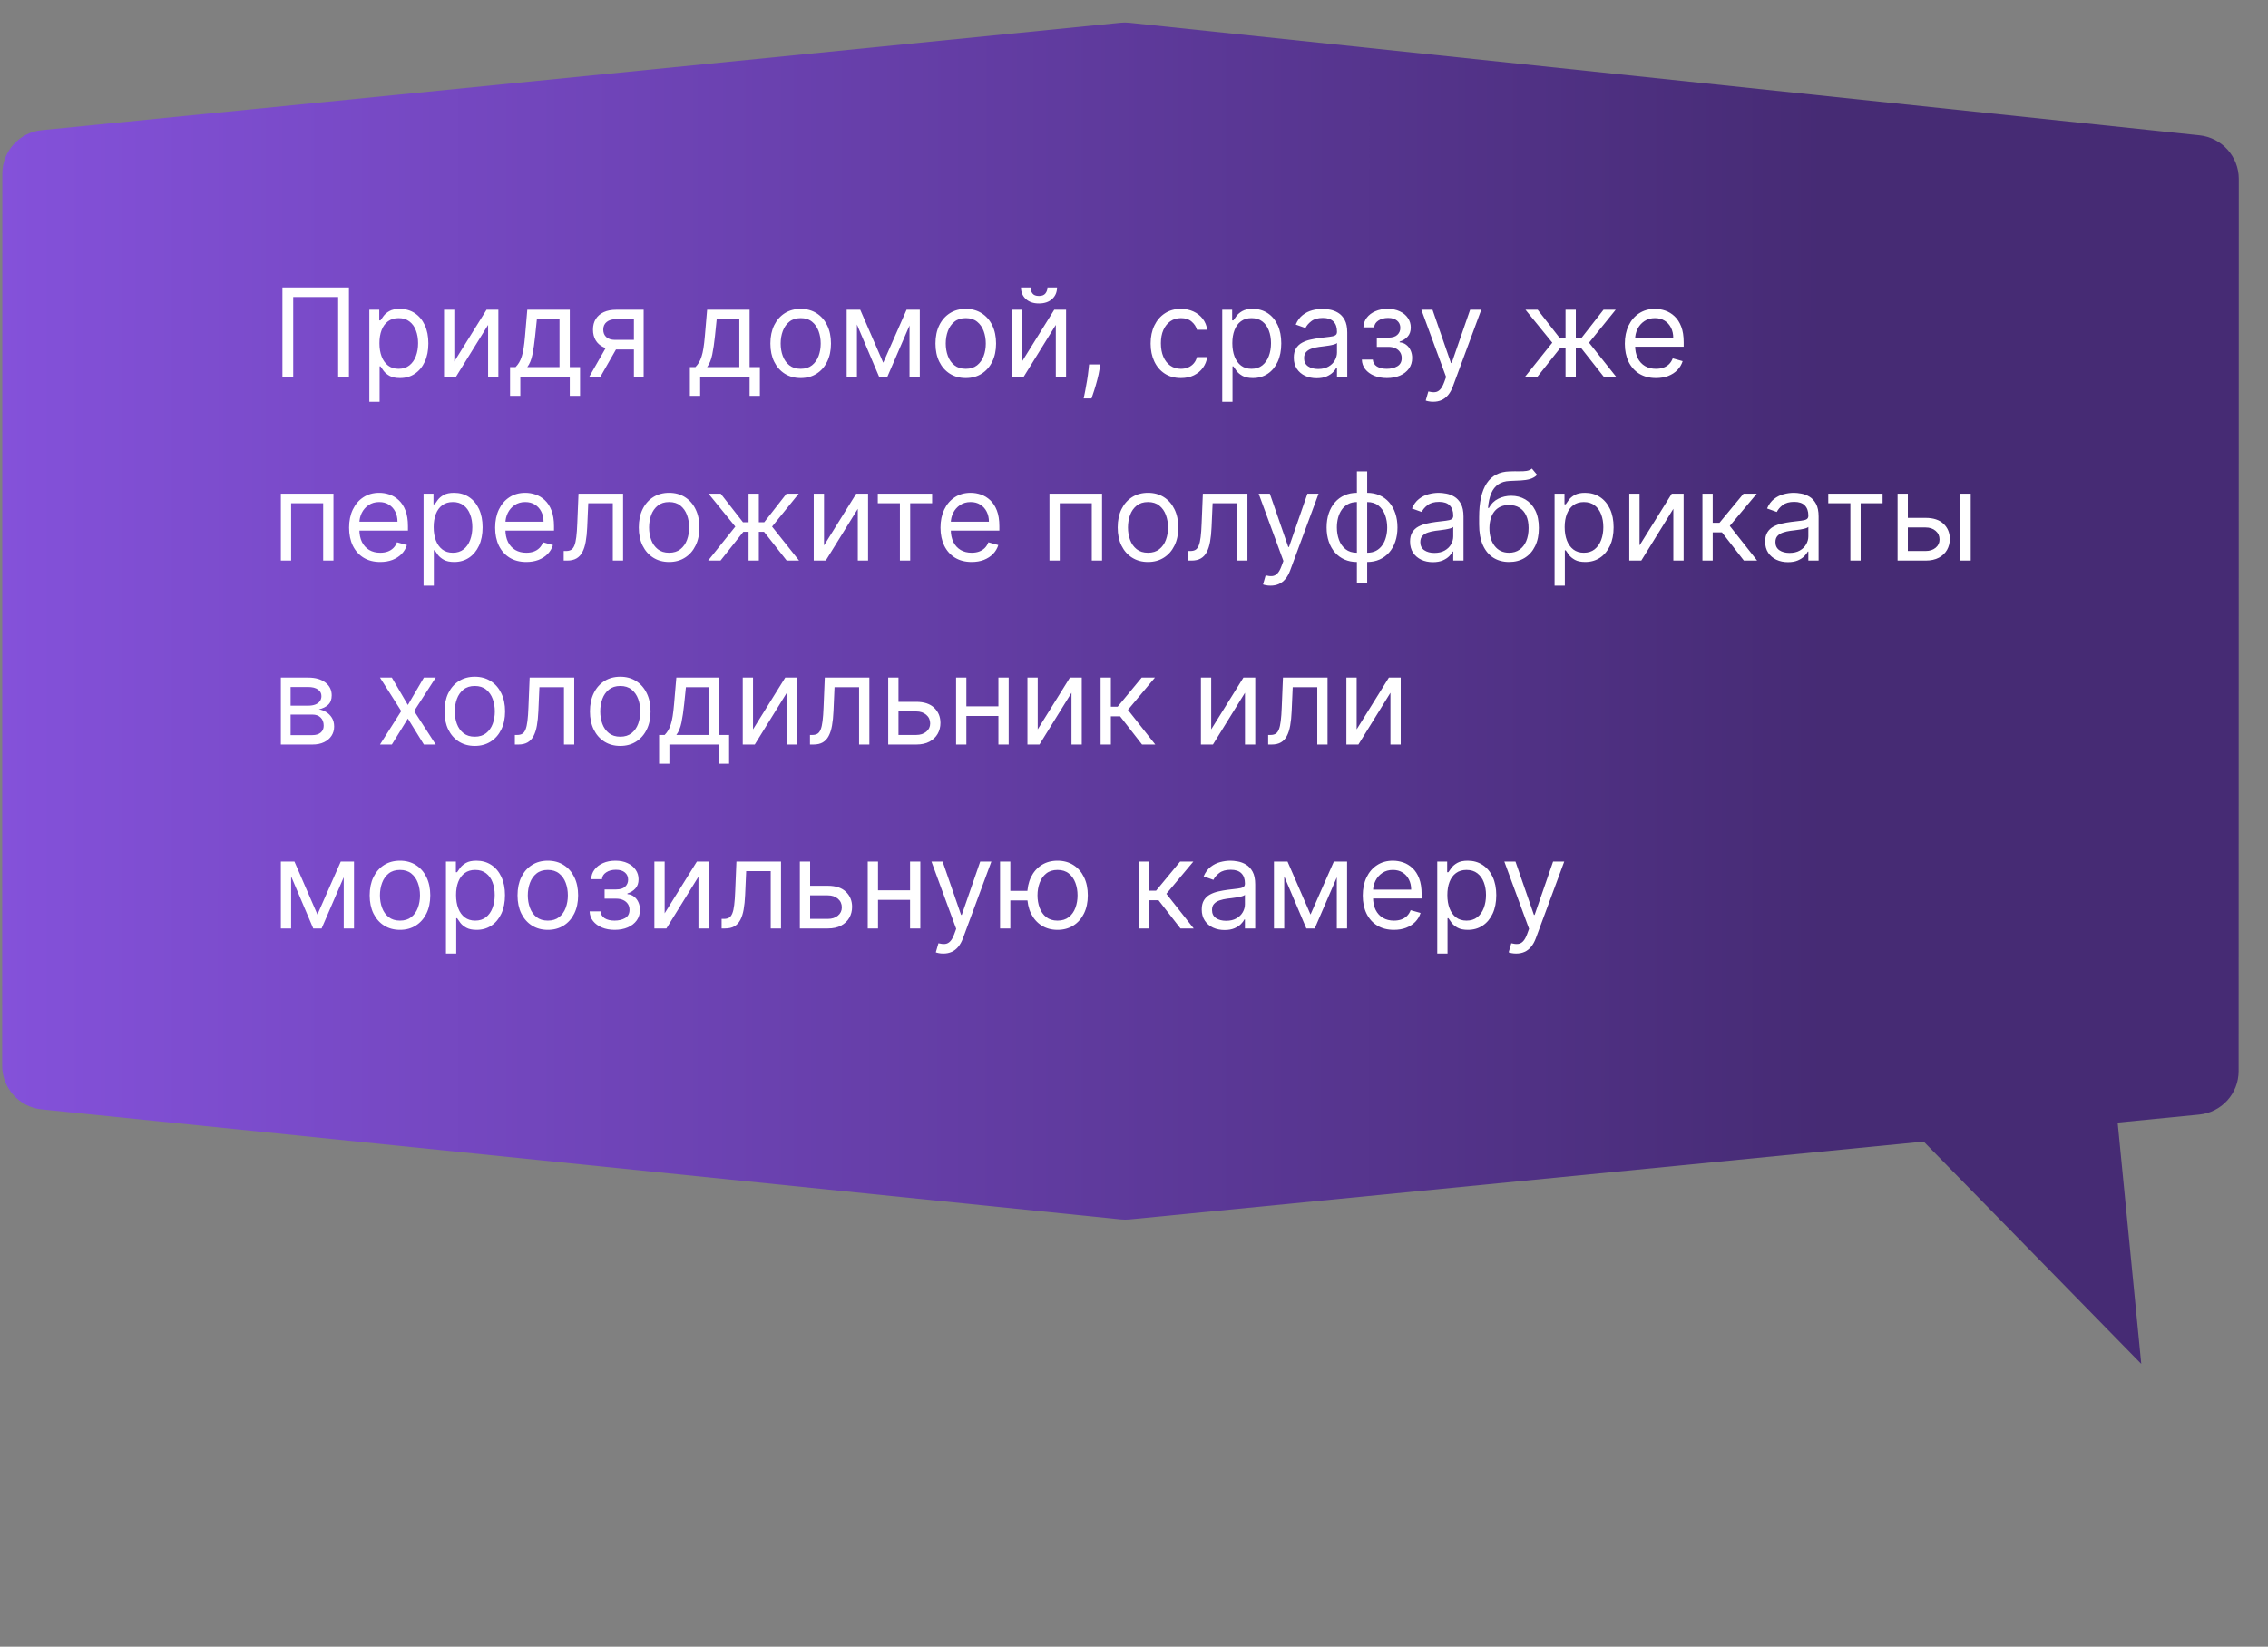 <svg width="259" height="188" viewBox="0 0 259 188" fill="none" xmlns="http://www.w3.org/2000/svg">
<rect x="0" y="0" width="259" height="188" fill="#808080" stroke="none"/>
<path d="M244.527 155.715L211.174 121.637L236.059 69.168L244.527 155.715Z" fill="#462B74"/>
<path d="M255.665 20.433C255.665 17.87 253.727 15.717 251.177 15.449L128.979 2.6C128.64 2.564 128.299 2.563 127.961 2.597L4.761 14.863C2.209 15.117 0.268 17.261 0.267 19.826L0.249 121.669C0.248 124.239 2.196 126.395 4.752 126.656L127.989 139.215C128.32 139.249 128.653 139.249 128.984 139.217L251.145 127.249C253.7 126.998 255.646 124.852 255.646 122.284L255.665 20.433Z" fill="url(#paint0_linear_821_2669)"/>
<path d="M39.849 32.819L39.849 43L38.617 43L38.617 33.912L33.486 33.912L33.486 43L32.253 43L32.253 32.819L39.849 32.819ZM42.177 45.864L42.177 35.364L43.311 35.364L43.311 36.577L43.45 36.577C43.536 36.444 43.656 36.276 43.808 36.07C43.964 35.861 44.186 35.676 44.474 35.513C44.766 35.347 45.16 35.265 45.657 35.265C46.3 35.265 46.867 35.425 47.358 35.747C47.848 36.068 48.231 36.524 48.506 37.114C48.781 37.704 48.919 38.4 48.919 39.202C48.919 40.011 48.781 40.712 48.506 41.305C48.231 41.895 47.85 42.352 47.363 42.677C46.876 42.999 46.314 43.16 45.677 43.16C45.187 43.16 44.794 43.078 44.499 42.916C44.204 42.75 43.977 42.563 43.818 42.354C43.659 42.142 43.536 41.966 43.45 41.827L43.351 41.827L43.351 45.864L42.177 45.864ZM43.331 39.182C43.331 39.759 43.415 40.268 43.584 40.709C43.753 41.146 44 41.489 44.325 41.738C44.65 41.983 45.048 42.105 45.518 42.105C46.009 42.105 46.418 41.976 46.746 41.718C47.078 41.456 47.326 41.105 47.492 40.664C47.661 40.22 47.746 39.726 47.746 39.182C47.746 38.645 47.663 38.161 47.497 37.73C47.335 37.296 47.088 36.953 46.756 36.701C46.428 36.446 46.015 36.319 45.518 36.319C45.041 36.319 44.64 36.44 44.315 36.681C43.99 36.92 43.745 37.255 43.579 37.686C43.414 38.113 43.331 38.612 43.331 39.182ZM51.882 41.27L55.561 35.364L56.913 35.364L56.913 43L55.74 43L55.74 37.094L52.081 43L50.709 43L50.709 35.364L51.882 35.364L51.882 41.27ZM58.247 45.188L58.247 41.907L58.883 41.907C59.039 41.744 59.173 41.569 59.286 41.38C59.399 41.191 59.496 40.967 59.579 40.709C59.665 40.447 59.738 40.128 59.798 39.754C59.858 39.376 59.911 38.92 59.957 38.387L60.216 35.364L65.068 35.364L65.068 41.907L66.241 41.907L66.241 45.188L65.068 45.188L65.068 43L59.42 43L59.42 45.188L58.247 45.188ZM60.216 41.907L63.895 41.907L63.895 36.458L61.309 36.458L61.11 38.387C61.028 39.185 60.925 39.883 60.802 40.48C60.68 41.076 60.484 41.552 60.216 41.907ZM72.392 43L72.392 36.438L70.364 36.438C69.906 36.438 69.547 36.544 69.285 36.756C69.023 36.968 68.892 37.26 68.892 37.631C68.892 37.996 69.01 38.282 69.245 38.491C69.484 38.7 69.81 38.804 70.225 38.804L72.691 38.804L72.691 39.898L70.225 39.898C69.708 39.898 69.262 39.807 68.887 39.625C68.513 39.442 68.224 39.182 68.022 38.844C67.82 38.503 67.719 38.098 67.719 37.631C67.719 37.16 67.825 36.756 68.037 36.418C68.249 36.08 68.552 35.82 68.947 35.637C69.345 35.455 69.817 35.364 70.364 35.364L73.506 35.364L73.506 43L72.392 43ZM67.301 43L69.469 39.202L70.742 39.202L68.574 43L67.301 43ZM78.782 45.188L78.782 41.907L79.418 41.907C79.574 41.744 79.708 41.569 79.821 41.38C79.934 41.191 80.031 40.967 80.114 40.709C80.201 40.447 80.273 40.128 80.333 39.754C80.393 39.376 80.446 38.92 80.492 38.387L80.751 35.364L85.603 35.364L85.603 41.907L86.776 41.907L86.776 45.188L85.603 45.188L85.603 43L79.955 43L79.955 45.188L78.782 45.188ZM80.751 41.907L84.43 41.907L84.43 36.458L81.844 36.458L81.646 38.387C81.563 39.185 81.46 39.883 81.337 40.48C81.215 41.076 81.019 41.552 80.751 41.907ZM91.436 43.16C90.746 43.16 90.142 42.995 89.621 42.667C89.104 42.339 88.7 41.88 88.408 41.29C88.12 40.7 87.976 40.011 87.976 39.222C87.976 38.426 88.12 37.732 88.408 37.139C88.7 36.546 89.104 36.085 89.621 35.757C90.142 35.429 90.746 35.265 91.436 35.265C92.125 35.265 92.728 35.429 93.246 35.757C93.766 36.085 94.17 36.546 94.459 37.139C94.75 37.732 94.896 38.426 94.896 39.222C94.896 40.011 94.75 40.7 94.459 41.29C94.17 41.88 93.766 42.339 93.246 42.667C92.728 42.995 92.125 43.16 91.436 43.16ZM91.436 42.105C91.96 42.105 92.39 41.971 92.728 41.703C93.067 41.434 93.317 41.081 93.479 40.644C93.642 40.206 93.723 39.732 93.723 39.222C93.723 38.712 93.642 38.236 93.479 37.795C93.317 37.354 93.067 36.998 92.728 36.726C92.39 36.454 91.96 36.319 91.436 36.319C90.912 36.319 90.481 36.454 90.143 36.726C89.805 36.998 89.555 37.354 89.393 37.795C89.23 38.236 89.149 38.712 89.149 39.222C89.149 39.732 89.23 40.206 89.393 40.644C89.555 41.081 89.805 41.434 90.143 41.703C90.481 41.971 90.912 42.105 91.436 42.105ZM100.863 41.41L103.528 35.364L104.642 35.364L101.341 43L100.386 43L97.144 35.364L98.238 35.364L100.863 41.41ZM97.86 35.364L97.86 43L96.687 43L96.687 35.364L97.86 35.364ZM103.866 43L103.866 35.364L105.039 35.364L105.039 43L103.866 43ZM110.289 43.16C109.6 43.16 108.995 42.995 108.475 42.667C107.958 42.339 107.553 41.88 107.262 41.29C106.973 40.7 106.829 40.011 106.829 39.222C106.829 38.426 106.973 37.732 107.262 37.139C107.553 36.546 107.958 36.085 108.475 35.757C108.995 35.429 109.6 35.265 110.289 35.265C110.979 35.265 111.582 35.429 112.099 35.757C112.619 36.085 113.024 36.546 113.312 37.139C113.604 37.732 113.75 38.426 113.75 39.222C113.75 40.011 113.604 40.7 113.312 41.29C113.024 41.88 112.619 42.339 112.099 42.667C111.582 42.995 110.979 43.16 110.289 43.16ZM110.289 42.105C110.813 42.105 111.244 41.971 111.582 41.703C111.92 41.434 112.17 41.081 112.333 40.644C112.495 40.206 112.576 39.732 112.576 39.222C112.576 38.712 112.495 38.236 112.333 37.795C112.17 37.354 111.92 36.998 111.582 36.726C111.244 36.454 110.813 36.319 110.289 36.319C109.766 36.319 109.335 36.454 108.997 36.726C108.659 36.998 108.408 37.354 108.246 37.795C108.084 38.236 108.002 38.712 108.002 39.222C108.002 39.732 108.084 40.206 108.246 40.644C108.408 41.081 108.659 41.434 108.997 41.703C109.335 41.971 109.766 42.105 110.289 42.105ZM116.714 41.27L120.393 35.364L121.745 35.364L121.745 43L120.572 43L120.572 37.094L116.913 43L115.541 43L115.541 35.364L116.714 35.364L116.714 41.27ZM119.617 32.819L120.711 32.819C120.711 33.355 120.526 33.795 120.154 34.136C119.783 34.477 119.279 34.648 118.643 34.648C118.017 34.648 117.518 34.477 117.146 34.136C116.779 33.795 116.595 33.355 116.595 32.819L117.688 32.819C117.688 33.077 117.76 33.304 117.902 33.5C118.048 33.695 118.295 33.793 118.643 33.793C118.991 33.793 119.24 33.695 119.389 33.5C119.541 33.304 119.617 33.077 119.617 32.819ZM125.644 41.608L125.565 42.145C125.508 42.523 125.422 42.927 125.306 43.358C125.193 43.789 125.076 44.195 124.953 44.576C124.83 44.958 124.729 45.261 124.65 45.486L123.755 45.486C123.798 45.274 123.854 44.994 123.924 44.646C123.994 44.298 124.063 43.908 124.133 43.478C124.206 43.05 124.265 42.613 124.312 42.165L124.371 41.608L125.644 41.608ZM134.858 43.16C134.142 43.16 133.525 42.99 133.008 42.652C132.491 42.314 132.094 41.849 131.815 41.255C131.537 40.662 131.398 39.984 131.398 39.222C131.398 38.446 131.54 37.762 131.825 37.169C132.113 36.572 132.515 36.106 133.028 35.772C133.545 35.434 134.148 35.265 134.838 35.265C135.375 35.265 135.859 35.364 136.29 35.563C136.72 35.762 137.073 36.04 137.349 36.398C137.624 36.756 137.794 37.174 137.861 37.651L136.687 37.651C136.598 37.303 136.399 36.995 136.091 36.726C135.786 36.454 135.375 36.319 134.858 36.319C134.4 36.319 133.999 36.438 133.655 36.676C133.313 36.912 133.046 37.245 132.854 37.676C132.665 38.103 132.571 38.605 132.571 39.182C132.571 39.772 132.664 40.286 132.849 40.723C133.038 41.161 133.303 41.501 133.645 41.743C133.989 41.984 134.394 42.105 134.858 42.105C135.163 42.105 135.439 42.052 135.688 41.946C135.937 41.84 136.147 41.688 136.319 41.489C136.492 41.29 136.614 41.051 136.687 40.773L137.861 40.773C137.794 41.224 137.63 41.63 137.368 41.991C137.11 42.349 136.767 42.634 136.339 42.846C135.915 43.055 135.421 43.16 134.858 43.16ZM139.576 45.864L139.576 35.364L140.709 35.364L140.709 36.577L140.849 36.577C140.935 36.444 141.054 36.276 141.206 36.07C141.362 35.861 141.584 35.676 141.873 35.513C142.164 35.347 142.559 35.265 143.056 35.265C143.699 35.265 144.266 35.425 144.756 35.747C145.247 36.068 145.63 36.524 145.905 37.114C146.18 37.704 146.317 38.4 146.317 39.202C146.317 40.011 146.18 40.712 145.905 41.305C145.63 41.895 145.248 42.352 144.761 42.677C144.274 42.999 143.712 43.16 143.076 43.16C142.585 43.16 142.193 43.078 141.898 42.916C141.603 42.75 141.376 42.563 141.216 42.354C141.057 42.142 140.935 41.966 140.849 41.827L140.749 41.827L140.749 45.864L139.576 45.864ZM140.729 39.182C140.729 39.759 140.814 40.268 140.983 40.709C141.152 41.146 141.399 41.489 141.724 41.738C142.048 41.983 142.446 42.105 142.917 42.105C143.407 42.105 143.817 41.976 144.145 41.718C144.476 41.456 144.725 41.105 144.89 40.664C145.059 40.22 145.144 39.726 145.144 39.182C145.144 38.645 145.061 38.161 144.895 37.73C144.733 37.296 144.486 36.953 144.155 36.701C143.827 36.446 143.414 36.319 142.917 36.319C142.439 36.319 142.038 36.44 141.714 36.681C141.389 36.92 141.144 37.255 140.978 37.686C140.812 38.113 140.729 38.612 140.729 39.182ZM150.354 43.179C149.87 43.179 149.431 43.088 149.037 42.906C148.642 42.72 148.329 42.453 148.097 42.105C147.865 41.754 147.749 41.33 147.749 40.833C147.749 40.395 147.835 40.041 148.008 39.769C148.18 39.494 148.41 39.278 148.699 39.123C148.987 38.967 149.305 38.851 149.653 38.775C150.005 38.695 150.358 38.632 150.712 38.586C151.176 38.526 151.552 38.481 151.841 38.451C152.132 38.418 152.345 38.364 152.477 38.287C152.613 38.211 152.681 38.078 152.681 37.89L152.681 37.85C152.681 37.359 152.547 36.978 152.278 36.706C152.013 36.435 151.61 36.299 151.07 36.299C150.51 36.299 150.071 36.421 149.753 36.667C149.434 36.912 149.211 37.174 149.081 37.452L147.968 37.054C148.167 36.59 148.432 36.229 148.763 35.971C149.098 35.709 149.463 35.526 149.857 35.424C150.255 35.318 150.646 35.265 151.03 35.265C151.276 35.265 151.557 35.294 151.876 35.354C152.197 35.41 152.507 35.528 152.805 35.707C153.107 35.886 153.357 36.156 153.556 36.517C153.755 36.879 153.854 37.363 153.854 37.969L153.854 43L152.681 43L152.681 41.966L152.621 41.966C152.542 42.132 152.409 42.309 152.224 42.498C152.038 42.687 151.791 42.848 151.483 42.98C151.175 43.113 150.798 43.179 150.354 43.179ZM150.533 42.125C150.997 42.125 151.388 42.034 151.706 41.852C152.028 41.67 152.27 41.434 152.432 41.146C152.598 40.858 152.681 40.554 152.681 40.236L152.681 39.162C152.631 39.222 152.522 39.277 152.353 39.326C152.187 39.373 151.995 39.414 151.776 39.451C151.561 39.484 151.35 39.514 151.145 39.54C150.943 39.563 150.778 39.583 150.653 39.6C150.348 39.64 150.063 39.704 149.797 39.794C149.536 39.88 149.323 40.011 149.161 40.186C149.002 40.359 148.922 40.594 148.922 40.892C148.922 41.3 149.073 41.608 149.375 41.817C149.68 42.023 150.066 42.125 150.533 42.125ZM155.518 41.051L156.771 41.051C156.798 41.396 156.954 41.658 157.239 41.837C157.527 42.016 157.902 42.105 158.362 42.105C158.833 42.105 159.236 42.009 159.57 41.817C159.905 41.622 160.072 41.307 160.072 40.873C160.072 40.617 160.009 40.395 159.884 40.206C159.758 40.014 159.58 39.865 159.352 39.759C159.123 39.653 158.853 39.6 158.541 39.6L157.229 39.6L157.229 38.546L158.541 38.546C159.009 38.546 159.353 38.44 159.575 38.228C159.801 38.016 159.913 37.75 159.913 37.432C159.913 37.091 159.792 36.817 159.55 36.612C159.308 36.403 158.965 36.299 158.521 36.299C158.074 36.299 157.701 36.4 157.403 36.602C157.104 36.801 156.947 37.058 156.93 37.373L155.697 37.373C155.711 36.962 155.837 36.599 156.075 36.284C156.314 35.966 156.639 35.717 157.05 35.538C157.461 35.356 157.931 35.265 158.462 35.265C158.999 35.265 159.464 35.359 159.859 35.548C160.256 35.734 160.563 35.987 160.778 36.309C160.997 36.627 161.107 36.988 161.107 37.392C161.107 37.823 160.986 38.171 160.744 38.436C160.502 38.702 160.198 38.891 159.834 39.003L159.834 39.083C160.122 39.103 160.372 39.195 160.585 39.361C160.8 39.524 160.967 39.737 161.087 40.002C161.206 40.264 161.266 40.554 161.266 40.873C161.266 41.337 161.141 41.741 160.893 42.086C160.644 42.427 160.303 42.692 159.869 42.881C159.434 43.067 158.939 43.16 158.382 43.16C157.842 43.16 157.358 43.072 156.93 42.896C156.503 42.717 156.163 42.47 155.911 42.155C155.663 41.837 155.532 41.469 155.518 41.051ZM163.669 45.864C163.471 45.864 163.293 45.847 163.137 45.814C162.982 45.785 162.874 45.755 162.814 45.725L163.113 44.691C163.398 44.764 163.65 44.79 163.868 44.77C164.087 44.75 164.281 44.653 164.45 44.477C164.622 44.305 164.78 44.025 164.922 43.637L165.141 43.04L162.317 35.364L163.59 35.364L165.698 41.449L165.777 41.449L167.885 35.364L169.158 35.364L165.917 44.114C165.771 44.508 165.59 44.835 165.375 45.093C165.159 45.355 164.909 45.549 164.624 45.675C164.342 45.801 164.024 45.864 163.669 45.864ZM174.167 43L177.269 39.123L174.207 35.364L175.599 35.364L178.144 38.625L178.781 38.625L178.781 35.364L179.954 35.364L179.954 38.625L180.57 38.625L183.116 35.364L184.508 35.364L181.465 39.123L184.548 43L183.136 43L180.55 39.719L179.954 39.719L179.954 43L178.781 43L178.781 39.719L178.184 39.719L175.579 43L174.167 43ZM189.112 43.16C188.376 43.16 187.741 42.997 187.207 42.672C186.677 42.344 186.268 41.887 185.979 41.3C185.694 40.71 185.552 40.024 185.552 39.242C185.552 38.46 185.694 37.77 185.979 37.174C186.268 36.574 186.669 36.106 187.183 35.772C187.7 35.434 188.303 35.265 188.992 35.265C189.39 35.265 189.783 35.331 190.17 35.463C190.558 35.596 190.911 35.811 191.229 36.11C191.548 36.405 191.801 36.796 191.99 37.283C192.179 37.77 192.273 38.37 192.273 39.083L192.273 39.58L186.387 39.58L186.387 38.566L191.08 38.566C191.08 38.135 190.994 37.75 190.822 37.412C190.653 37.074 190.411 36.807 190.096 36.612C189.784 36.416 189.416 36.319 188.992 36.319C188.525 36.319 188.121 36.435 187.779 36.667C187.441 36.895 187.181 37.194 186.999 37.561C186.816 37.929 186.725 38.324 186.725 38.745L186.725 39.421C186.725 39.998 186.825 40.486 187.023 40.887C187.226 41.285 187.506 41.588 187.864 41.797C188.222 42.003 188.638 42.105 189.112 42.105C189.42 42.105 189.698 42.062 189.947 41.976C190.199 41.887 190.416 41.754 190.598 41.578C190.78 41.4 190.921 41.177 191.021 40.912L192.154 41.23C192.035 41.615 191.834 41.953 191.553 42.245C191.271 42.533 190.923 42.758 190.509 42.921C190.094 43.08 189.629 43.16 189.112 43.16ZM32.074 64L32.074 56.364L38.08 56.364L38.08 64L36.906 64L36.906 57.458L33.247 57.458L33.247 64L32.074 64ZM43.424 64.159C42.688 64.159 42.053 63.997 41.52 63.672C40.99 63.344 40.58 62.887 40.292 62.3C40.007 61.71 39.864 61.024 39.864 60.242C39.864 59.46 40.007 58.77 40.292 58.174C40.58 57.574 40.981 57.106 41.495 56.772C42.012 56.434 42.615 56.265 43.305 56.265C43.702 56.265 44.095 56.331 44.483 56.463C44.871 56.596 45.224 56.811 45.542 57.11C45.86 57.405 46.114 57.796 46.303 58.283C46.492 58.77 46.586 59.37 46.586 60.083L46.586 60.58L40.7 60.58L40.7 59.566L45.393 59.566C45.393 59.135 45.307 58.75 45.134 58.412C44.965 58.074 44.723 57.807 44.408 57.612C44.097 57.416 43.729 57.319 43.305 57.319C42.837 57.319 42.433 57.435 42.092 57.667C41.754 57.895 41.493 58.194 41.311 58.561C41.129 58.929 41.038 59.324 41.038 59.745L41.038 60.421C41.038 60.998 41.137 61.486 41.336 61.887C41.538 62.285 41.818 62.588 42.176 62.797C42.534 63.003 42.95 63.105 43.424 63.105C43.732 63.105 44.011 63.062 44.259 62.976C44.511 62.887 44.728 62.754 44.91 62.578C45.093 62.4 45.234 62.177 45.333 61.912L46.467 62.23C46.347 62.615 46.147 62.953 45.865 63.245C45.583 63.533 45.235 63.758 44.821 63.921C44.407 64.08 43.941 64.159 43.424 64.159ZM48.371 66.864L48.371 56.364L49.504 56.364L49.504 57.577L49.644 57.577C49.73 57.444 49.849 57.276 50.001 57.07C50.157 56.861 50.379 56.676 50.668 56.513C50.959 56.347 51.354 56.265 51.851 56.265C52.494 56.265 53.061 56.425 53.551 56.747C54.042 57.068 54.425 57.524 54.7 58.114C54.975 58.704 55.112 59.4 55.112 60.202C55.112 61.011 54.975 61.712 54.7 62.305C54.425 62.895 54.043 63.352 53.556 63.677C53.069 63.999 52.507 64.159 51.871 64.159C51.38 64.159 50.987 64.078 50.693 63.916C50.398 63.75 50.17 63.563 50.011 63.354C49.852 63.142 49.73 62.966 49.644 62.827L49.544 62.827L49.544 66.864L48.371 66.864ZM49.524 60.182C49.524 60.759 49.609 61.268 49.778 61.709C49.947 62.146 50.194 62.489 50.519 62.738C50.843 62.983 51.241 63.105 51.712 63.105C52.202 63.105 52.611 62.976 52.94 62.718C53.271 62.456 53.52 62.105 53.685 61.664C53.854 61.22 53.939 60.726 53.939 60.182C53.939 59.645 53.856 59.161 53.69 58.73C53.528 58.296 53.281 57.953 52.95 57.701C52.621 57.446 52.209 57.319 51.712 57.319C51.234 57.319 50.833 57.44 50.508 57.681C50.184 57.92 49.938 58.255 49.773 58.686C49.607 59.113 49.524 59.612 49.524 60.182ZM60.104 64.159C59.368 64.159 58.733 63.997 58.2 63.672C57.669 63.344 57.26 62.887 56.972 62.3C56.687 61.71 56.544 61.024 56.544 60.242C56.544 59.46 56.687 58.77 56.972 58.174C57.26 57.574 57.661 57.106 58.175 56.772C58.692 56.434 59.295 56.265 59.984 56.265C60.382 56.265 60.775 56.331 61.163 56.463C61.55 56.596 61.903 56.811 62.222 57.11C62.54 57.405 62.793 57.796 62.982 58.283C63.171 58.77 63.266 59.37 63.266 60.083L63.266 60.58L57.379 60.58L57.379 59.566L62.072 59.566C62.072 59.135 61.986 58.75 61.814 58.412C61.645 58.074 61.403 57.807 61.088 57.612C60.776 57.416 60.409 57.319 59.984 57.319C59.517 57.319 59.113 57.435 58.771 57.667C58.433 57.895 58.173 58.194 57.991 58.561C57.809 58.929 57.717 59.324 57.717 59.745L57.717 60.421C57.717 60.998 57.817 61.486 58.016 61.887C58.218 62.285 58.498 62.588 58.856 62.797C59.214 63.003 59.63 63.105 60.104 63.105C60.412 63.105 60.69 63.062 60.939 62.976C61.191 62.887 61.408 62.754 61.59 62.578C61.773 62.4 61.913 62.177 62.013 61.912L63.146 62.23C63.027 62.615 62.827 62.953 62.545 63.245C62.263 63.533 61.915 63.758 61.501 63.921C61.086 64.08 60.621 64.159 60.104 64.159ZM64.374 64L64.374 62.907L64.653 62.907C64.881 62.907 65.072 62.862 65.224 62.772C65.377 62.68 65.499 62.519 65.592 62.29C65.688 62.058 65.761 61.737 65.811 61.326C65.864 60.911 65.902 60.384 65.925 59.745L66.065 56.364L71.156 56.364L71.156 64L69.982 64L69.982 57.458L67.178 57.458L67.059 60.182C67.032 60.809 66.976 61.361 66.89 61.838C66.807 62.312 66.68 62.709 66.507 63.031C66.338 63.352 66.113 63.594 65.831 63.757C65.549 63.919 65.196 64 64.772 64L64.374 64ZM76.41 64.159C75.721 64.159 75.116 63.995 74.596 63.667C74.079 63.339 73.674 62.88 73.383 62.29C73.094 61.7 72.95 61.011 72.95 60.222C72.95 59.426 73.094 58.732 73.383 58.139C73.674 57.546 74.079 57.085 74.596 56.757C75.116 56.429 75.721 56.265 76.41 56.265C77.1 56.265 77.703 56.429 78.22 56.757C78.74 57.085 79.145 57.546 79.433 58.139C79.725 58.732 79.871 59.426 79.871 60.222C79.871 61.011 79.725 61.7 79.433 62.29C79.145 62.88 78.74 63.339 78.22 63.667C77.703 63.995 77.1 64.159 76.41 64.159ZM76.41 63.105C76.934 63.105 77.365 62.971 77.703 62.703C78.041 62.434 78.291 62.081 78.454 61.644C78.616 61.206 78.697 60.732 78.697 60.222C78.697 59.712 78.616 59.236 78.454 58.795C78.291 58.354 78.041 57.998 77.703 57.726C77.365 57.454 76.934 57.319 76.41 57.319C75.887 57.319 75.456 57.454 75.118 57.726C74.78 57.998 74.53 58.354 74.367 58.795C74.205 59.236 74.124 59.712 74.124 60.222C74.124 60.732 74.205 61.206 74.367 61.644C74.53 62.081 74.78 62.434 75.118 62.703C75.456 62.971 75.887 63.105 76.41 63.105ZM80.87 64L83.972 60.123L80.91 56.364L82.302 56.364L84.847 59.625L85.484 59.625L85.484 56.364L86.657 56.364L86.657 59.625L87.273 59.625L89.819 56.364L91.211 56.364L88.168 60.123L91.251 64L89.839 64L87.254 60.719L86.657 60.719L86.657 64L85.484 64L85.484 60.719L84.887 60.719L82.282 64L80.87 64ZM94.101 62.27L97.78 56.364L99.132 56.364L99.132 64L97.959 64L97.959 58.094L94.299 64L92.927 64L92.927 56.364L94.101 56.364L94.101 62.27ZM100.242 57.458L100.242 56.364L106.446 56.364L106.446 57.458L103.941 57.458L103.941 64L102.767 64L102.767 57.458L100.242 57.458ZM110.963 64.159C110.227 64.159 109.593 63.997 109.059 63.672C108.529 63.344 108.119 62.887 107.831 62.3C107.546 61.71 107.403 61.024 107.403 60.242C107.403 59.46 107.546 58.77 107.831 58.174C108.119 57.574 108.52 57.106 109.034 56.772C109.551 56.434 110.154 56.265 110.844 56.265C111.241 56.265 111.634 56.331 112.022 56.463C112.41 56.596 112.763 56.811 113.081 57.11C113.399 57.405 113.653 57.796 113.842 58.283C114.031 58.77 114.125 59.37 114.125 60.083L114.125 60.58L108.239 60.58L108.239 59.566L112.932 59.566C112.932 59.135 112.846 58.75 112.673 58.412C112.504 58.074 112.262 57.807 111.947 57.612C111.636 57.416 111.268 57.319 110.844 57.319C110.376 57.319 109.972 57.435 109.631 57.667C109.293 57.895 109.032 58.194 108.85 58.561C108.668 58.929 108.577 59.324 108.577 59.745L108.577 60.421C108.577 60.998 108.676 61.486 108.875 61.887C109.077 62.285 109.357 62.588 109.715 62.797C110.073 63.003 110.489 63.105 110.963 63.105C111.271 63.105 111.55 63.062 111.798 62.976C112.05 62.887 112.267 62.754 112.45 62.578C112.632 62.4 112.773 62.177 112.872 61.912L114.006 62.23C113.886 62.615 113.686 62.953 113.404 63.245C113.122 63.533 112.774 63.758 112.36 63.921C111.946 64.08 111.48 64.159 110.963 64.159ZM119.847 64L119.847 56.364L125.853 56.364L125.853 64L124.68 64L124.68 57.458L121.021 57.458L121.021 64L119.847 64ZM131.098 64.159C130.409 64.159 129.804 63.995 129.283 63.667C128.766 63.339 128.362 62.88 128.07 62.29C127.782 61.7 127.638 61.011 127.638 60.222C127.638 59.426 127.782 58.732 128.07 58.139C128.362 57.546 128.766 57.085 129.283 56.757C129.804 56.429 130.409 56.265 131.098 56.265C131.787 56.265 132.391 56.429 132.908 56.757C133.428 57.085 133.832 57.546 134.121 58.139C134.412 58.732 134.558 59.426 134.558 60.222C134.558 61.011 134.412 61.7 134.121 62.29C133.832 62.88 133.428 63.339 132.908 63.667C132.391 63.995 131.787 64.159 131.098 64.159ZM131.098 63.105C131.622 63.105 132.053 62.971 132.391 62.703C132.729 62.434 132.979 62.081 133.141 61.644C133.304 61.206 133.385 60.732 133.385 60.222C133.385 59.712 133.304 59.236 133.141 58.795C132.979 58.354 132.729 57.998 132.391 57.726C132.053 57.454 131.622 57.319 131.098 57.319C130.574 57.319 130.143 57.454 129.805 57.726C129.467 57.998 129.217 58.354 129.055 58.795C128.892 59.236 128.811 59.712 128.811 60.222C128.811 60.732 128.892 61.206 129.055 61.644C129.217 62.081 129.467 62.434 129.805 62.703C130.143 62.971 130.574 63.105 131.098 63.105ZM135.673 64L135.673 62.907L135.952 62.907C136.18 62.907 136.371 62.862 136.523 62.772C136.676 62.68 136.798 62.519 136.891 62.29C136.987 62.058 137.06 61.737 137.11 61.326C137.163 60.911 137.201 60.384 137.224 59.745L137.363 56.364L142.454 56.364L142.454 64L141.281 64L141.281 57.458L138.477 57.458L138.358 60.182C138.331 60.809 138.275 61.361 138.189 61.838C138.106 62.312 137.978 62.709 137.806 63.031C137.637 63.352 137.412 63.594 137.13 63.757C136.848 63.919 136.495 64 136.071 64L135.673 64ZM145.089 66.864C144.89 66.864 144.713 66.847 144.557 66.814C144.402 66.784 144.294 66.755 144.234 66.725L144.532 65.691C144.818 65.764 145.069 65.79 145.288 65.77C145.507 65.75 145.701 65.653 145.87 65.477C146.042 65.305 146.2 65.025 146.342 64.637L146.561 64.04L143.737 56.364L145.01 56.364L147.118 62.449L147.197 62.449L149.305 56.364L150.578 56.364L147.336 65.114C147.191 65.508 147.01 65.835 146.795 66.093C146.579 66.355 146.329 66.549 146.044 66.675C145.762 66.801 145.444 66.864 145.089 66.864ZM154.955 66.606L154.955 53.819L156.129 53.819L156.129 66.606L154.955 66.606ZM154.955 64.159C154.438 64.159 153.968 64.067 153.544 63.881C153.119 63.692 152.755 63.425 152.45 63.081C152.145 62.733 151.91 62.317 151.744 61.833C151.578 61.349 151.495 60.812 151.495 60.222C151.495 59.625 151.578 59.085 151.744 58.601C151.91 58.114 152.145 57.696 152.45 57.348C152.755 57 153.119 56.734 153.544 56.548C153.968 56.359 154.438 56.265 154.955 56.265L155.313 56.265L155.313 64.159L154.955 64.159ZM154.955 63.105L155.154 63.105L155.154 57.319L154.955 57.319C154.564 57.319 154.225 57.398 153.936 57.557C153.648 57.713 153.409 57.927 153.22 58.199C153.035 58.467 152.896 58.775 152.803 59.123C152.713 59.471 152.669 59.837 152.669 60.222C152.669 60.732 152.75 61.206 152.912 61.644C153.075 62.081 153.325 62.434 153.663 62.703C154.001 62.971 154.432 63.105 154.955 63.105ZM156.129 64.159L155.771 64.159L155.771 56.265L156.129 56.265C156.646 56.265 157.116 56.359 157.541 56.548C157.965 56.734 158.329 57 158.634 57.348C158.939 57.696 159.175 58.114 159.34 58.601C159.506 59.085 159.589 59.625 159.589 60.222C159.589 60.812 159.506 61.349 159.34 61.833C159.175 62.317 158.939 62.733 158.634 63.081C158.329 63.425 157.965 63.692 157.541 63.881C157.116 64.067 156.646 64.159 156.129 64.159ZM156.129 63.105C156.523 63.105 156.863 63.029 157.148 62.877C157.436 62.721 157.673 62.509 157.859 62.24C158.048 61.969 158.187 61.66 158.276 61.316C158.369 60.968 158.416 60.603 158.416 60.222C158.416 59.712 158.334 59.236 158.172 58.795C158.01 58.354 157.759 57.998 157.421 57.726C157.083 57.454 156.652 57.319 156.129 57.319L155.93 57.319L155.93 63.105L156.129 63.105ZM163.63 64.179C163.146 64.179 162.707 64.088 162.312 63.906C161.918 63.72 161.605 63.453 161.373 63.105C161.141 62.754 161.025 62.33 161.025 61.833C161.025 61.395 161.111 61.041 161.283 60.769C161.455 60.494 161.686 60.278 161.974 60.123C162.262 59.967 162.581 59.851 162.929 59.775C163.28 59.695 163.633 59.632 163.988 59.586C164.452 59.526 164.828 59.481 165.116 59.451C165.408 59.418 165.62 59.364 165.752 59.287C165.888 59.211 165.956 59.078 165.956 58.89L165.956 58.85C165.956 58.359 165.822 57.978 165.554 57.706C165.288 57.435 164.886 57.299 164.346 57.299C163.785 57.299 163.346 57.421 163.028 57.667C162.71 57.912 162.486 58.174 162.357 58.452L161.243 58.054C161.442 57.59 161.707 57.229 162.039 56.971C162.373 56.709 162.738 56.526 163.132 56.424C163.53 56.318 163.921 56.265 164.306 56.265C164.551 56.265 164.833 56.294 165.151 56.354C165.472 56.41 165.782 56.528 166.081 56.707C166.382 56.886 166.632 57.156 166.831 57.517C167.03 57.879 167.13 58.363 167.13 58.969L167.13 64L165.956 64L165.956 62.966L165.897 62.966C165.817 63.132 165.685 63.309 165.499 63.498C165.313 63.687 165.066 63.848 164.758 63.98C164.45 64.113 164.074 64.179 163.63 64.179ZM163.809 63.125C164.273 63.125 164.664 63.034 164.982 62.852C165.303 62.67 165.545 62.434 165.708 62.146C165.873 61.858 165.956 61.554 165.956 61.236L165.956 60.162C165.907 60.222 165.797 60.277 165.628 60.326C165.462 60.373 165.27 60.414 165.051 60.451C164.836 60.484 164.626 60.514 164.42 60.54C164.218 60.563 164.054 60.583 163.928 60.6C163.623 60.64 163.338 60.704 163.073 60.794C162.811 60.88 162.599 61.011 162.436 61.186C162.277 61.359 162.198 61.594 162.198 61.892C162.198 62.3 162.349 62.608 162.65 62.817C162.955 63.023 163.341 63.125 163.809 63.125ZM174.939 53.5L175.535 54.216C175.303 54.442 175.035 54.599 174.73 54.689C174.425 54.778 174.08 54.833 173.696 54.853C173.311 54.873 172.884 54.892 172.413 54.912C171.883 54.932 171.444 55.061 171.096 55.3C170.748 55.539 170.479 55.883 170.29 56.334C170.101 56.785 169.98 57.338 169.927 57.995L170.027 57.995C170.285 57.517 170.643 57.166 171.101 56.941C171.558 56.715 172.049 56.603 172.572 56.603C173.169 56.603 173.706 56.742 174.183 57.02C174.66 57.299 175.038 57.711 175.317 58.258C175.595 58.805 175.734 59.48 175.734 60.282C175.734 61.08 175.592 61.77 175.307 62.35C175.025 62.93 174.629 63.377 174.118 63.692C173.611 64.004 173.016 64.159 172.334 64.159C171.651 64.159 171.053 63.999 170.539 63.677C170.025 63.352 169.626 62.872 169.341 62.236C169.056 61.596 168.913 60.805 168.913 59.864L168.913 59.049C168.913 57.348 169.202 56.059 169.778 55.181C170.358 54.302 171.23 53.848 172.393 53.819C172.804 53.805 173.171 53.802 173.492 53.809C173.814 53.815 174.094 53.8 174.332 53.764C174.571 53.727 174.773 53.64 174.939 53.5ZM172.334 63.105C172.794 63.105 173.19 62.989 173.522 62.758C173.857 62.526 174.113 62.199 174.292 61.778C174.471 61.354 174.561 60.855 174.561 60.282C174.561 59.725 174.47 59.251 174.287 58.86C174.108 58.469 173.852 58.17 173.517 57.965C173.182 57.759 172.781 57.657 172.314 57.657C171.972 57.657 171.666 57.715 171.394 57.831C171.122 57.947 170.89 58.117 170.698 58.343C170.506 58.568 170.357 58.843 170.251 59.168C170.148 59.493 170.093 59.864 170.086 60.282C170.086 61.137 170.287 61.821 170.688 62.335C171.089 62.849 171.638 63.105 172.334 63.105ZM177.529 66.864L177.529 56.364L178.662 56.364L178.662 57.577L178.802 57.577C178.888 57.444 179.007 57.276 179.16 57.07C179.315 56.861 179.537 56.676 179.826 56.513C180.117 56.347 180.512 56.265 181.009 56.265C181.652 56.265 182.219 56.425 182.709 56.747C183.2 57.068 183.583 57.524 183.858 58.114C184.133 58.704 184.27 59.4 184.27 60.202C184.27 61.011 184.133 61.712 183.858 62.305C183.583 62.895 183.202 63.352 182.714 63.677C182.227 63.999 181.665 64.159 181.029 64.159C180.538 64.159 180.146 64.078 179.851 63.916C179.556 63.75 179.329 63.563 179.17 63.354C179.01 63.142 178.888 62.966 178.802 62.827L178.702 62.827L178.702 66.864L177.529 66.864ZM178.682 60.182C178.682 60.759 178.767 61.268 178.936 61.709C179.105 62.146 179.352 62.489 179.677 62.738C180.001 62.983 180.399 63.105 180.87 63.105C181.36 63.105 181.77 62.976 182.098 62.718C182.429 62.456 182.678 62.105 182.844 61.664C183.013 61.22 183.097 60.726 183.097 60.182C183.097 59.645 183.014 59.161 182.849 58.73C182.686 58.296 182.439 57.953 182.108 57.701C181.78 57.446 181.367 57.319 180.87 57.319C180.393 57.319 179.992 57.44 179.667 57.681C179.342 57.92 179.097 58.255 178.931 58.686C178.765 59.113 178.682 59.612 178.682 60.182ZM187.233 62.27L190.912 56.364L192.265 56.364L192.265 64L191.091 64L191.091 58.094L187.432 64L186.06 64L186.06 56.364L187.233 56.364L187.233 62.27ZM194.414 64L194.414 56.364L195.587 56.364L195.587 59.685L196.363 59.685L199.107 56.364L200.618 56.364L197.536 60.043L200.658 64L199.147 64L196.641 60.779L195.587 60.779L195.587 64L194.414 64ZM204.18 64.179C203.696 64.179 203.257 64.088 202.863 63.906C202.469 63.72 202.155 63.453 201.923 63.105C201.691 62.754 201.575 62.33 201.575 61.833C201.575 61.395 201.661 61.041 201.834 60.769C202.006 60.494 202.237 60.278 202.525 60.123C202.813 59.967 203.131 59.851 203.479 59.775C203.831 59.695 204.184 59.632 204.538 59.586C205.002 59.526 205.379 59.481 205.667 59.451C205.959 59.418 206.171 59.364 206.303 59.287C206.439 59.211 206.507 59.078 206.507 58.89L206.507 58.85C206.507 58.359 206.373 57.978 206.104 57.706C205.839 57.435 205.437 57.299 204.896 57.299C204.336 57.299 203.897 57.421 203.579 57.667C203.261 57.912 203.037 58.174 202.908 58.452L201.794 58.054C201.993 57.59 202.258 57.229 202.589 56.971C202.924 56.709 203.289 56.526 203.683 56.424C204.081 56.318 204.472 56.265 204.857 56.265C205.102 56.265 205.384 56.294 205.702 56.354C206.023 56.41 206.333 56.528 206.631 56.707C206.933 56.886 207.183 57.156 207.382 57.517C207.581 57.879 207.68 58.363 207.68 58.969L207.68 64L206.507 64L206.507 62.966L206.447 62.966C206.368 63.132 206.235 63.309 206.05 63.498C205.864 63.687 205.617 63.848 205.309 63.98C205.001 64.113 204.625 64.179 204.18 64.179ZM204.359 63.125C204.823 63.125 205.214 63.034 205.533 62.852C205.854 62.67 206.096 62.434 206.259 62.146C206.424 61.858 206.507 61.554 206.507 61.236L206.507 60.162C206.457 60.222 206.348 60.277 206.179 60.326C206.013 60.373 205.821 60.414 205.602 60.451C205.387 60.484 205.176 60.514 204.971 60.54C204.769 60.563 204.605 60.583 204.479 60.6C204.174 60.64 203.889 60.704 203.624 60.794C203.362 60.88 203.15 61.011 202.987 61.186C202.828 61.359 202.749 61.594 202.749 61.892C202.749 62.3 202.899 62.608 203.201 62.817C203.506 63.023 203.892 63.125 204.359 63.125ZM208.783 57.458L208.783 56.364L214.987 56.364L214.987 57.458L212.482 57.458L212.482 64L211.308 64L211.308 57.458L208.783 57.458ZM217.713 59.128L219.901 59.128C220.795 59.128 221.48 59.355 221.954 59.809C222.428 60.263 222.665 60.838 222.665 61.535C222.665 61.992 222.559 62.408 222.347 62.782C222.134 63.154 221.823 63.45 221.412 63.672C221.001 63.891 220.497 64 219.901 64L216.699 64L216.699 56.364L217.872 56.364L217.872 62.907L219.901 62.907C220.365 62.907 220.746 62.784 221.044 62.539C221.342 62.294 221.491 61.979 221.491 61.594C221.491 61.19 221.342 60.86 221.044 60.605C220.746 60.35 220.365 60.222 219.901 60.222L217.713 60.222L217.713 59.128ZM223.878 64L223.878 56.364L225.051 56.364L225.051 64L223.878 64ZM32.074 85L32.074 77.364L35.196 77.364C36.018 77.364 36.671 77.55 37.155 77.921C37.639 78.292 37.881 78.783 37.881 79.392C37.881 79.856 37.743 80.216 37.468 80.471C37.193 80.723 36.84 80.894 36.409 80.983C36.691 81.023 36.964 81.123 37.229 81.282C37.498 81.441 37.72 81.659 37.896 81.938C38.071 82.213 38.159 82.551 38.159 82.952C38.159 83.343 38.06 83.693 37.861 84.001C37.662 84.309 37.377 84.553 37.006 84.732C36.635 84.911 36.19 85 35.673 85L32.074 85ZM33.188 83.927L35.673 83.927C36.078 83.927 36.394 83.83 36.623 83.638C36.852 83.446 36.966 83.184 36.966 82.853C36.966 82.458 36.852 82.148 36.623 81.923C36.394 81.694 36.078 81.58 35.673 81.58L33.188 81.58L33.188 83.927ZM33.188 80.566L35.196 80.566C35.511 80.566 35.781 80.523 36.006 80.436C36.232 80.347 36.404 80.221 36.523 80.059C36.646 79.893 36.707 79.697 36.707 79.472C36.707 79.15 36.573 78.899 36.305 78.716C36.036 78.531 35.667 78.438 35.196 78.438L33.188 78.438L33.188 80.566ZM44.748 77.364L46.577 80.486L48.407 77.364L49.759 77.364L47.293 81.182L49.759 85L48.407 85L46.577 82.037L44.748 85L43.395 85L45.822 81.182L43.395 77.364L44.748 77.364ZM54.221 85.159C53.532 85.159 52.927 84.995 52.406 84.667C51.889 84.339 51.485 83.88 51.193 83.29C50.905 82.7 50.761 82.011 50.761 81.222C50.761 80.427 50.905 79.732 51.193 79.139C51.485 78.546 51.889 78.085 52.406 77.757C52.927 77.429 53.532 77.265 54.221 77.265C54.91 77.265 55.514 77.429 56.031 77.757C56.551 78.085 56.955 78.546 57.244 79.139C57.535 79.732 57.681 80.427 57.681 81.222C57.681 82.011 57.535 82.7 57.244 83.29C56.955 83.88 56.551 84.339 56.031 84.667C55.514 84.995 54.91 85.159 54.221 85.159ZM54.221 84.106C54.745 84.106 55.176 83.971 55.514 83.703C55.852 83.434 56.102 83.081 56.264 82.644C56.427 82.206 56.508 81.732 56.508 81.222C56.508 80.712 56.427 80.236 56.264 79.795C56.102 79.354 55.852 78.998 55.514 78.726C55.176 78.454 54.745 78.319 54.221 78.319C53.697 78.319 53.267 78.454 52.928 78.726C52.59 78.998 52.34 79.354 52.178 79.795C52.015 80.236 51.934 80.712 51.934 81.222C51.934 81.732 52.015 82.206 52.178 82.644C52.34 83.081 52.59 83.434 52.928 83.703C53.267 83.971 53.697 84.106 54.221 84.106ZM58.796 85L58.796 83.907L59.075 83.907C59.303 83.907 59.494 83.862 59.646 83.772C59.799 83.68 59.921 83.519 60.014 83.29C60.11 83.058 60.183 82.737 60.233 82.326C60.286 81.911 60.324 81.384 60.347 80.745L60.486 77.364L65.577 77.364L65.577 85L64.404 85L64.404 78.458L61.6 78.458L61.481 81.182C61.454 81.809 61.398 82.361 61.312 82.838C61.229 83.312 61.101 83.709 60.929 84.031C60.76 84.352 60.535 84.594 60.253 84.757C59.971 84.919 59.618 85 59.194 85L58.796 85ZM70.832 85.159C70.143 85.159 69.538 84.995 69.018 84.667C68.501 84.339 68.096 83.88 67.805 83.29C67.516 82.7 67.372 82.011 67.372 81.222C67.372 80.427 67.516 79.732 67.805 79.139C68.096 78.546 68.501 78.085 69.018 77.757C69.538 77.429 70.143 77.265 70.832 77.265C71.522 77.265 72.125 77.429 72.642 77.757C73.162 78.085 73.567 78.546 73.855 79.139C74.147 79.732 74.293 80.427 74.293 81.222C74.293 82.011 74.147 82.7 73.855 83.29C73.567 83.88 73.162 84.339 72.642 84.667C72.125 84.995 71.522 85.159 70.832 85.159ZM70.832 84.106C71.356 84.106 71.787 83.971 72.125 83.703C72.463 83.434 72.713 83.081 72.876 82.644C73.038 82.206 73.119 81.732 73.119 81.222C73.119 80.712 73.038 80.236 72.876 79.795C72.713 79.354 72.463 78.998 72.125 78.726C71.787 78.454 71.356 78.319 70.832 78.319C70.309 78.319 69.878 78.454 69.54 78.726C69.202 78.998 68.951 79.354 68.789 79.795C68.627 80.236 68.546 80.712 68.546 81.222C68.546 81.732 68.627 82.206 68.789 82.644C68.951 83.081 69.202 83.434 69.54 83.703C69.878 83.971 70.309 84.106 70.832 84.106ZM75.268 87.188L75.268 83.907L75.905 83.907C76.06 83.744 76.195 83.569 76.307 83.38C76.42 83.191 76.518 82.967 76.601 82.709C76.687 82.447 76.76 82.128 76.819 81.754C76.879 81.376 76.932 80.92 76.978 80.387L77.237 77.364L82.089 77.364L82.089 83.907L83.263 83.907L83.263 87.188L82.089 87.188L82.089 85L76.442 85L76.442 87.188L75.268 87.188ZM77.237 83.907L80.916 83.907L80.916 78.458L78.331 78.458L78.132 80.387C78.049 81.186 77.946 81.883 77.824 82.48C77.701 83.076 77.505 83.552 77.237 83.907ZM85.993 83.27L89.672 77.364L91.025 77.364L91.025 85L89.851 85L89.851 79.094L86.192 85L84.82 85L84.82 77.364L85.993 77.364L85.993 83.27ZM92.497 85L92.497 83.907L92.776 83.907C93.004 83.907 93.195 83.862 93.347 83.772C93.5 83.68 93.623 83.519 93.715 83.29C93.811 83.058 93.884 82.737 93.934 82.326C93.987 81.911 94.025 81.384 94.049 80.745L94.188 77.364L99.279 77.364L99.279 85L98.105 85L98.105 78.458L95.301 78.458L95.182 81.182C95.156 81.809 95.099 82.361 95.013 82.838C94.93 83.312 94.802 83.709 94.63 84.031C94.461 84.352 94.236 84.594 93.954 84.757C93.672 84.919 93.319 85 92.895 85L92.497 85ZM102.445 80.128L104.633 80.128C105.528 80.128 106.212 80.355 106.686 80.809C107.16 81.263 107.397 81.838 107.397 82.534C107.397 82.992 107.291 83.408 107.079 83.782C106.867 84.153 106.555 84.45 106.144 84.672C105.733 84.891 105.23 85 104.633 85L101.431 85L101.431 77.364L102.605 77.364L102.605 83.907L104.633 83.907C105.097 83.907 105.478 83.784 105.776 83.539C106.075 83.293 106.224 82.979 106.224 82.594C106.224 82.19 106.075 81.86 105.776 81.605C105.478 81.35 105.097 81.222 104.633 81.222L102.445 81.222L102.445 80.128ZM114.294 80.645L114.294 81.739L110.078 81.739L110.078 80.645L114.294 80.645ZM110.357 77.364L110.357 85L109.183 85L109.183 77.364L110.357 77.364ZM115.189 77.364L115.189 85L114.016 85L114.016 77.364L115.189 77.364ZM118.505 83.27L122.184 77.364L123.536 77.364L123.536 85L122.363 85L122.363 79.094L118.704 85L117.332 85L117.332 77.364L118.505 77.364L118.505 83.27ZM125.685 85L125.685 77.364L126.858 77.364L126.858 80.685L127.634 80.685L130.378 77.364L131.89 77.364L128.807 81.043L131.93 85L130.418 85L127.912 81.779L126.858 81.779L126.858 85L125.685 85ZM138.316 83.27L141.994 77.364L143.347 77.364L143.347 85L142.173 85L142.173 79.094L138.514 85L137.142 85L137.142 77.364L138.316 77.364L138.316 83.27ZM144.82 85L144.82 83.907L145.098 83.907C145.327 83.907 145.517 83.862 145.67 83.772C145.822 83.68 145.945 83.519 146.038 83.29C146.134 83.058 146.207 82.737 146.256 82.326C146.309 81.911 146.348 81.384 146.371 80.745L146.51 77.364L151.601 77.364L151.601 85L150.428 85L150.428 78.458L147.624 78.458L147.504 81.182C147.478 81.809 147.421 82.361 147.335 82.838C147.252 83.312 147.125 83.709 146.952 84.031C146.783 84.352 146.558 84.594 146.276 84.757C145.995 84.919 145.642 85 145.217 85L144.82 85ZM154.927 83.27L158.606 77.364L159.958 77.364L159.958 85L158.785 85L158.785 79.094L155.126 85L153.754 85L153.754 77.364L154.927 77.364L154.927 83.27ZM36.25 104.409L38.915 98.364L40.028 98.364L36.727 106L35.773 106L32.531 98.364L33.625 98.364L36.25 104.409ZM33.247 98.364L33.247 106L32.074 106L32.074 98.364L33.247 98.364ZM39.253 106L39.253 98.364L40.426 98.364L40.426 106L39.253 106ZM45.676 106.159C44.987 106.159 44.382 105.995 43.861 105.667C43.344 105.339 42.94 104.88 42.648 104.29C42.36 103.7 42.216 103.011 42.216 102.222C42.216 101.427 42.36 100.732 42.648 100.139C42.94 99.546 43.344 99.085 43.861 98.757C44.382 98.429 44.987 98.265 45.676 98.265C46.365 98.265 46.969 98.429 47.486 98.757C48.006 99.085 48.41 99.546 48.699 100.139C48.99 100.732 49.136 101.427 49.136 102.222C49.136 103.011 48.99 103.7 48.699 104.29C48.41 104.88 48.006 105.339 47.486 105.667C46.969 105.995 46.365 106.159 45.676 106.159ZM45.676 105.105C46.2 105.105 46.631 104.971 46.969 104.703C47.307 104.434 47.557 104.081 47.719 103.644C47.882 103.206 47.963 102.732 47.963 102.222C47.963 101.712 47.882 101.236 47.719 100.795C47.557 100.354 47.307 99.998 46.969 99.726C46.631 99.454 46.2 99.319 45.676 99.319C45.153 99.319 44.722 99.454 44.383 99.726C44.045 99.998 43.795 100.354 43.633 100.795C43.47 101.236 43.389 101.712 43.389 102.222C43.389 102.732 43.47 103.206 43.633 103.644C43.795 104.081 44.045 104.434 44.383 104.703C44.722 104.971 45.153 105.105 45.676 105.105ZM50.927 108.864L50.927 98.364L52.061 98.364L52.061 99.577L52.2 99.577C52.286 99.445 52.406 99.275 52.558 99.07C52.714 98.861 52.936 98.676 53.224 98.513C53.516 98.347 53.91 98.265 54.407 98.265C55.05 98.265 55.617 98.425 56.108 98.747C56.598 99.068 56.981 99.524 57.256 100.114C57.531 100.704 57.669 101.4 57.669 102.202C57.669 103.011 57.531 103.712 57.256 104.305C56.981 104.895 56.6 105.352 56.113 105.677C55.626 105.999 55.064 106.159 54.427 106.159C53.937 106.159 53.544 106.078 53.249 105.916C52.954 105.75 52.727 105.563 52.568 105.354C52.409 105.142 52.286 104.966 52.2 104.827L52.101 104.827L52.101 108.864L50.927 108.864ZM52.081 102.182C52.081 102.759 52.165 103.268 52.334 103.708C52.503 104.146 52.75 104.489 53.075 104.738C53.4 104.983 53.798 105.105 54.268 105.105C54.759 105.105 55.168 104.976 55.496 104.718C55.828 104.456 56.076 104.105 56.242 103.664C56.411 103.22 56.496 102.726 56.496 102.182C56.496 101.645 56.413 101.161 56.247 100.73C56.085 100.296 55.838 99.953 55.506 99.701C55.178 99.446 54.765 99.319 54.268 99.319C53.791 99.319 53.39 99.439 53.065 99.681C52.74 99.92 52.495 100.255 52.329 100.686C52.164 101.113 52.081 101.612 52.081 102.182ZM62.561 106.159C61.871 106.159 61.267 105.995 60.746 105.667C60.229 105.339 59.825 104.88 59.533 104.29C59.245 103.7 59.101 103.011 59.101 102.222C59.101 101.427 59.245 100.732 59.533 100.139C59.825 99.546 60.229 99.085 60.746 98.757C61.267 98.429 61.871 98.265 62.561 98.265C63.25 98.265 63.853 98.429 64.371 98.757C64.891 99.085 65.295 99.546 65.584 100.139C65.875 100.732 66.021 101.427 66.021 102.222C66.021 103.011 65.875 103.7 65.584 104.29C65.295 104.88 64.891 105.339 64.371 105.667C63.853 105.995 63.25 106.159 62.561 106.159ZM62.561 105.105C63.085 105.105 63.515 104.971 63.853 104.703C64.192 104.434 64.442 104.081 64.604 103.644C64.767 103.206 64.848 102.732 64.848 102.222C64.848 101.712 64.767 101.236 64.604 100.795C64.442 100.354 64.192 99.998 63.853 99.726C63.515 99.454 63.085 99.319 62.561 99.319C62.037 99.319 61.606 99.454 61.268 99.726C60.93 99.998 60.68 100.354 60.518 100.795C60.355 101.236 60.274 101.712 60.274 102.222C60.274 102.732 60.355 103.206 60.518 103.644C60.68 104.081 60.93 104.434 61.268 104.703C61.606 104.971 62.037 105.105 62.561 105.105ZM67.335 104.052L68.588 104.052C68.614 104.396 68.77 104.658 69.055 104.837C69.343 105.016 69.718 105.105 70.179 105.105C70.649 105.105 71.052 105.009 71.387 104.817C71.722 104.622 71.889 104.307 71.889 103.873C71.889 103.617 71.826 103.395 71.7 103.206C71.574 103.014 71.397 102.865 71.168 102.759C70.939 102.653 70.669 102.6 70.358 102.6L69.045 102.6L69.045 101.546L70.358 101.546C70.825 101.546 71.17 101.44 71.392 101.228C71.617 101.016 71.73 100.75 71.73 100.432C71.73 100.091 71.609 99.817 71.367 99.612C71.125 99.403 70.782 99.299 70.338 99.299C69.89 99.299 69.517 99.4 69.219 99.602C68.921 99.801 68.763 100.058 68.747 100.373L67.514 100.373C67.527 99.962 67.653 99.599 67.892 99.284C68.13 98.966 68.455 98.717 68.866 98.538C69.277 98.356 69.748 98.265 70.278 98.265C70.815 98.265 71.281 98.359 71.675 98.548C72.073 98.734 72.379 98.987 72.595 99.309C72.814 99.627 72.923 99.988 72.923 100.392C72.923 100.823 72.802 101.171 72.56 101.436C72.318 101.702 72.015 101.891 71.65 102.003L71.65 102.083C71.939 102.103 72.189 102.195 72.401 102.361C72.616 102.524 72.784 102.737 72.903 103.002C73.022 103.264 73.082 103.554 73.082 103.873C73.082 104.337 72.958 104.741 72.709 105.086C72.461 105.427 72.119 105.692 71.685 105.881C71.251 106.067 70.755 106.159 70.198 106.159C69.658 106.159 69.174 106.072 68.747 105.896C68.319 105.717 67.98 105.47 67.728 105.155C67.479 104.837 67.348 104.469 67.335 104.052ZM75.903 104.27L79.582 98.364L80.935 98.364L80.935 106L79.761 106L79.761 100.094L76.102 106L74.73 106L74.73 98.364L75.903 98.364L75.903 104.27ZM82.407 106L82.407 104.907L82.686 104.907C82.915 104.907 83.105 104.862 83.258 104.772C83.41 104.68 83.533 104.519 83.626 104.29C83.722 104.058 83.795 103.737 83.844 103.326C83.897 102.911 83.935 102.384 83.959 101.745L84.098 98.364L89.189 98.364L89.189 106L88.015 106L88.015 99.458L85.212 99.458L85.092 102.182C85.066 102.809 85.009 103.36 84.923 103.838C84.84 104.312 84.713 104.709 84.54 105.031C84.371 105.352 84.146 105.594 83.864 105.757C83.582 105.919 83.23 106 82.805 106L82.407 106ZM92.356 101.128L94.543 101.128C95.438 101.128 96.123 101.355 96.596 101.809C97.07 102.263 97.307 102.838 97.307 103.534C97.307 103.992 97.201 104.408 96.989 104.782C96.777 105.154 96.466 105.45 96.055 105.672C95.644 105.891 95.14 106 94.543 106L91.341 106L91.341 98.364L92.515 98.364L92.515 104.907L94.543 104.907C95.007 104.907 95.388 104.784 95.687 104.539C95.985 104.293 96.134 103.979 96.134 103.594C96.134 103.19 95.985 102.86 95.687 102.605C95.388 102.35 95.007 102.222 94.543 102.222L92.356 102.222L92.356 101.128ZM104.204 101.645L104.204 102.739L99.988 102.739L99.988 101.645L104.204 101.645ZM100.267 98.364L100.267 106L99.093 106L99.093 98.364L100.267 98.364ZM105.099 98.364L105.099 106L103.926 106L103.926 98.364L105.099 98.364ZM107.724 108.864C107.525 108.864 107.348 108.847 107.192 108.814C107.036 108.784 106.929 108.755 106.869 108.725L107.167 107.691C107.452 107.764 107.704 107.79 107.923 107.77C108.142 107.75 108.336 107.653 108.505 107.477C108.677 107.305 108.834 107.025 108.977 106.637L109.196 106.04L106.372 98.364L107.645 98.364L109.752 104.449L109.832 104.449L111.94 98.364L113.213 98.364L109.971 107.114C109.825 107.508 109.645 107.835 109.429 108.093C109.214 108.355 108.964 108.549 108.679 108.675C108.397 108.801 108.079 108.864 107.724 108.864ZM118.42 101.705L118.42 102.799L114.384 102.799L114.384 101.705L118.42 101.705ZM115.378 98.364L115.378 106L114.205 106L114.205 98.364L115.378 98.364ZM120.767 106.159C120.078 106.159 119.473 105.995 118.952 105.667C118.435 105.339 118.031 104.88 117.739 104.29C117.451 103.7 117.307 103.011 117.307 102.222C117.307 101.427 117.451 100.732 117.739 100.139C118.031 99.546 118.435 99.085 118.952 98.757C119.473 98.429 120.078 98.265 120.767 98.265C121.456 98.265 122.06 98.429 122.577 98.757C123.097 99.085 123.501 99.546 123.79 100.139C124.081 100.732 124.227 101.427 124.227 102.222C124.227 103.011 124.081 103.7 123.79 104.29C123.501 104.88 123.097 105.339 122.577 105.667C122.06 105.995 121.456 106.159 120.767 106.159ZM120.767 105.105C121.291 105.105 121.722 104.971 122.06 104.703C122.398 104.434 122.648 104.081 122.81 103.644C122.973 103.206 123.054 102.732 123.054 102.222C123.054 101.712 122.973 101.236 122.81 100.795C122.648 100.354 122.398 99.998 122.06 99.726C121.722 99.454 121.291 99.319 120.767 99.319C120.243 99.319 119.813 99.454 119.474 99.726C119.136 99.998 118.886 100.354 118.724 100.795C118.561 101.236 118.48 101.712 118.48 102.222C118.48 102.732 118.561 103.206 118.724 103.644C118.886 104.081 119.136 104.434 119.474 104.703C119.813 104.971 120.243 105.105 120.767 105.105ZM130.074 106L130.074 98.364L131.247 98.364L131.247 101.685L132.023 101.685L134.767 98.364L136.278 98.364L133.196 102.043L136.318 106L134.807 106L132.301 102.779L131.247 102.779L131.247 106L130.074 106ZM139.841 106.179C139.357 106.179 138.917 106.088 138.523 105.906C138.129 105.72 137.815 105.453 137.583 105.105C137.351 104.754 137.235 104.33 137.235 103.833C137.235 103.395 137.322 103.041 137.494 102.769C137.666 102.494 137.897 102.278 138.185 102.123C138.473 101.967 138.792 101.851 139.14 101.775C139.491 101.695 139.844 101.632 140.199 101.586C140.663 101.526 141.039 101.481 141.327 101.451C141.619 101.418 141.831 101.364 141.963 101.287C142.099 101.211 142.167 101.078 142.167 100.89L142.167 100.85C142.167 100.359 142.033 99.978 141.765 99.706C141.499 99.435 141.097 99.299 140.556 99.299C139.996 99.299 139.557 99.421 139.239 99.667C138.921 99.912 138.697 100.174 138.568 100.452L137.454 100.054C137.653 99.59 137.918 99.229 138.25 98.971C138.584 98.709 138.949 98.526 139.343 98.424C139.741 98.318 140.132 98.265 140.517 98.265C140.762 98.265 141.044 98.294 141.362 98.354C141.683 98.41 141.993 98.528 142.292 98.707C142.593 98.886 142.843 99.156 143.042 99.517C143.241 99.879 143.341 100.363 143.341 100.969L143.341 106L142.167 106L142.167 104.966L142.108 104.966C142.028 105.132 141.895 105.309 141.71 105.498C141.524 105.687 141.277 105.848 140.969 105.98C140.661 106.113 140.285 106.179 139.841 106.179ZM140.02 105.125C140.484 105.125 140.875 105.034 141.193 104.852C141.514 104.67 141.756 104.434 141.919 104.146C142.084 103.858 142.167 103.554 142.167 103.236L142.167 102.162C142.118 102.222 142.008 102.277 141.839 102.326C141.673 102.373 141.481 102.414 141.262 102.451C141.047 102.484 140.837 102.514 140.631 102.54C140.429 102.563 140.265 102.583 140.139 102.6C139.834 102.64 139.549 102.704 139.284 102.794C139.022 102.88 138.81 103.011 138.647 103.186C138.488 103.359 138.409 103.594 138.409 103.892C138.409 104.3 138.56 104.608 138.861 104.817C139.166 105.023 139.552 105.125 140.02 105.125ZM149.658 104.409L152.323 98.364L153.437 98.364L150.135 106L149.181 106L145.939 98.364L147.033 98.364L149.658 104.409ZM146.655 98.364L146.655 106L145.482 106L145.482 98.364L146.655 98.364ZM152.661 106L152.661 98.364L153.834 98.364L153.834 106L152.661 106ZM159.184 106.159C158.448 106.159 157.813 105.997 157.28 105.672C156.749 105.344 156.34 104.887 156.052 104.3C155.767 103.71 155.624 103.024 155.624 102.242C155.624 101.46 155.767 100.77 156.052 100.174C156.34 99.574 156.741 99.106 157.255 98.772C157.772 98.434 158.375 98.265 159.064 98.265C159.462 98.265 159.855 98.331 160.243 98.463C160.631 98.596 160.983 98.811 161.302 99.11C161.62 99.405 161.873 99.796 162.062 100.283C162.251 100.77 162.346 101.37 162.346 102.083L162.346 102.58L156.459 102.58L156.459 101.566L161.153 101.566C161.153 101.135 161.066 100.75 160.894 100.412C160.725 100.074 160.483 99.807 160.168 99.612C159.857 99.416 159.489 99.319 159.064 99.319C158.597 99.319 158.193 99.435 157.851 99.667C157.513 99.895 157.253 100.194 157.071 100.561C156.889 100.929 156.797 101.324 156.797 101.745L156.797 102.421C156.797 102.998 156.897 103.486 157.096 103.887C157.298 104.285 157.578 104.588 157.936 104.797C158.294 105.003 158.71 105.105 159.184 105.105C159.492 105.105 159.77 105.062 160.019 104.976C160.271 104.887 160.488 104.754 160.67 104.578C160.853 104.4 160.993 104.177 161.093 103.912L162.226 104.23C162.107 104.615 161.907 104.953 161.625 105.245C161.343 105.533 160.995 105.758 160.581 105.921C160.166 106.08 159.701 106.159 159.184 106.159ZM164.131 108.864L164.131 98.364L165.264 98.364L165.264 99.577L165.403 99.577C165.489 99.445 165.609 99.275 165.761 99.07C165.917 98.861 166.139 98.676 166.427 98.513C166.719 98.347 167.113 98.265 167.611 98.265C168.254 98.265 168.82 98.425 169.311 98.747C169.801 99.068 170.184 99.524 170.459 100.114C170.734 100.704 170.872 101.4 170.872 102.202C170.872 103.011 170.734 103.712 170.459 104.305C170.184 104.895 169.803 105.352 169.316 105.677C168.829 105.999 168.267 106.159 167.631 106.159C167.14 106.159 166.747 106.078 166.452 105.916C166.157 105.75 165.93 105.563 165.771 105.354C165.612 105.142 165.489 104.966 165.403 104.827L165.304 104.827L165.304 108.864L164.131 108.864ZM165.284 102.182C165.284 102.759 165.368 103.268 165.537 103.708C165.706 104.146 165.953 104.489 166.278 104.738C166.603 104.983 167.001 105.105 167.471 105.105C167.962 105.105 168.371 104.976 168.699 104.718C169.031 104.456 169.279 104.105 169.445 103.664C169.614 103.22 169.699 102.726 169.699 102.182C169.699 101.645 169.616 101.161 169.45 100.73C169.288 100.296 169.041 99.953 168.709 99.701C168.381 99.446 167.969 99.319 167.471 99.319C166.994 99.319 166.593 99.439 166.268 99.681C165.943 99.92 165.698 100.255 165.532 100.686C165.367 101.113 165.284 101.612 165.284 102.182ZM173.144 108.864C172.945 108.864 172.768 108.847 172.612 108.814C172.456 108.784 172.349 108.755 172.289 108.725L172.587 107.691C172.872 107.764 173.124 107.79 173.343 107.77C173.562 107.75 173.756 107.653 173.925 107.477C174.097 107.305 174.254 107.025 174.397 106.637L174.616 106.04L171.792 98.364L173.064 98.364L175.172 104.449L175.252 104.449L177.36 98.364L178.633 98.364L175.391 107.114C175.245 107.508 175.065 107.835 174.849 108.093C174.634 108.355 174.384 108.549 174.099 108.675C173.817 108.801 173.499 108.864 173.144 108.864Z" fill="white"/>
<defs>
<linearGradient id="paint0_linear_821_2669" x1="0.258" y1="70.599" x2="255.656" y2="70.645" gradientUnits="userSpaceOnUse">
<stop stop-color="#8451DA"/>
<stop offset="0.815" stop-color="#462B74"/>
</linearGradient>
</defs>
</svg>
